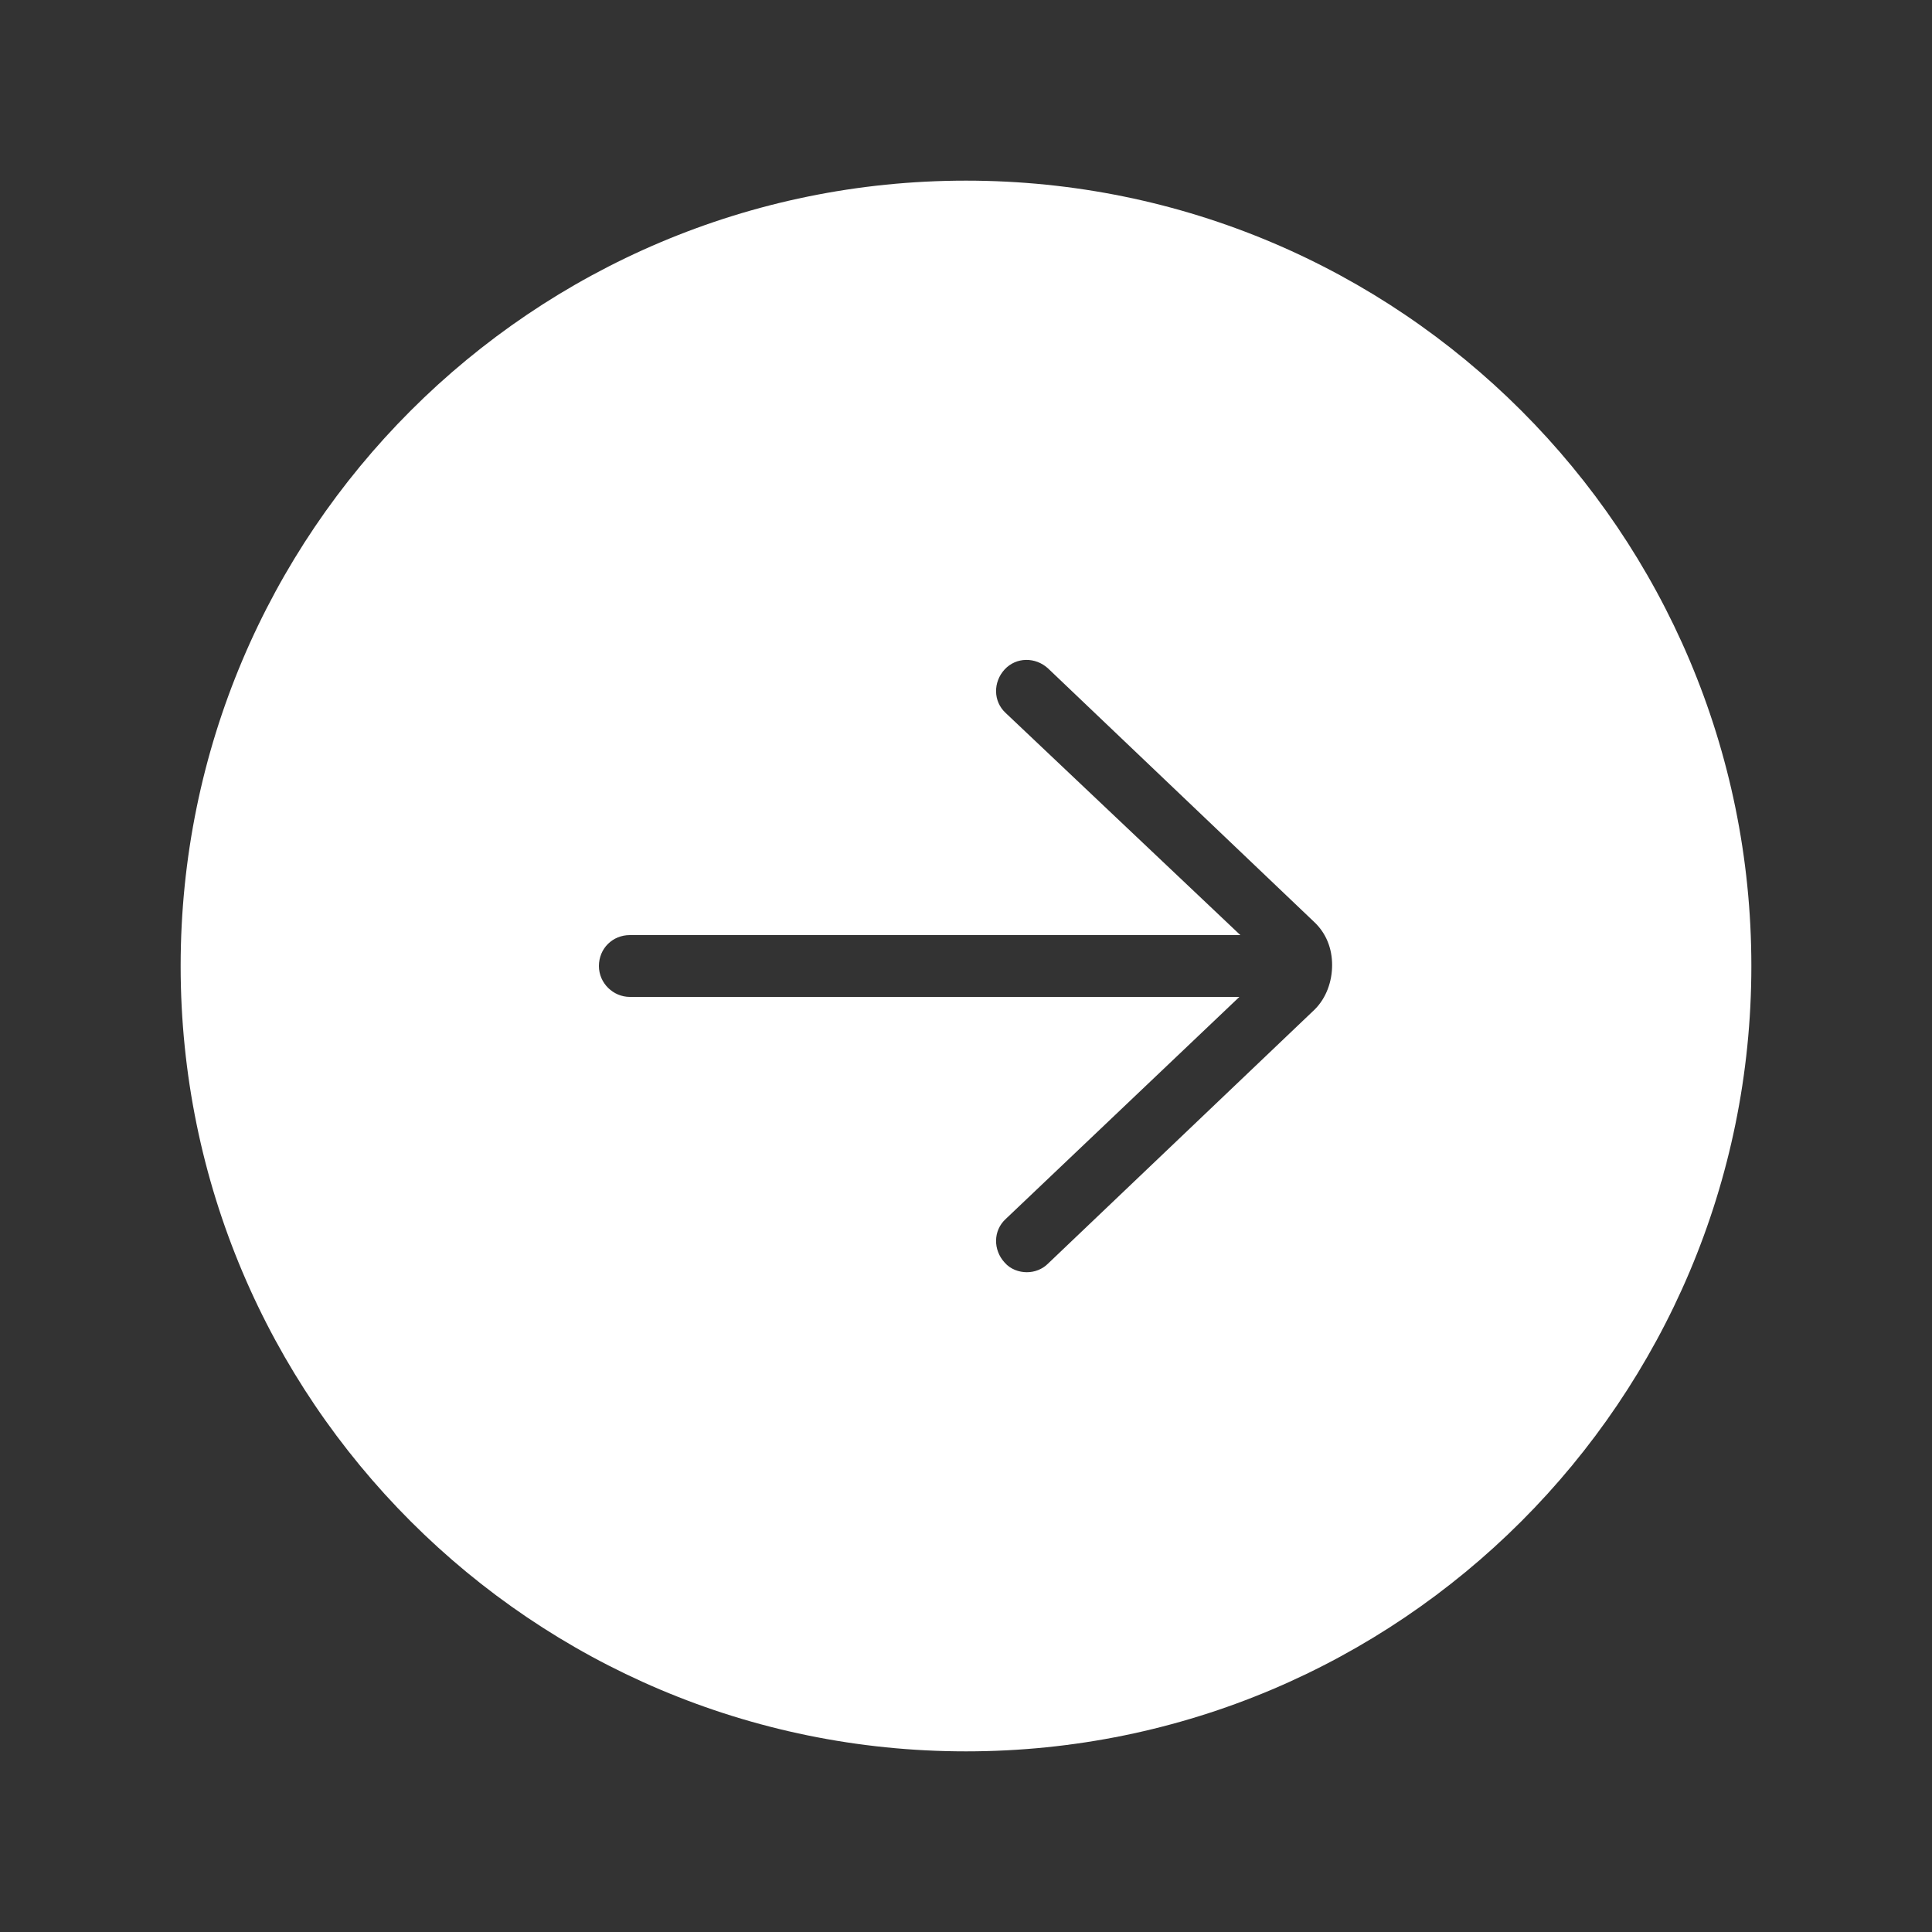 <?xml version="1.0" encoding="utf-8"?>
<!-- Generator: Adobe Illustrator 25.4.1, SVG Export Plug-In . SVG Version: 6.00 Build 0)  -->
<svg version="1.1" id="Layer_1" xmlns="http://www.w3.org/2000/svg" xmlns:xlink="http://www.w3.org/1999/xlink" x="0px" y="0px"
	 viewBox="0 0 200 200" style="enable-background:new 0 0 200 200;" xml:space="preserve">
<rect x="0" y="0" width="200" height="200" fill="#333333" stroke="none"/>
<style type="text/css">
	.st0{fill:#FFFFFF;}
</style>
<path class="st0" d="M100,18.7c-44.9,0-81.3,36.4-81.3,81.3c0,44.9,36.4,81.3,81.3,81.3s81.3-36.4,81.3-81.3
	C181.3,55.1,144.9,18.7,100,18.7z M136.1,104.5l-27.6,26.3c-0.6,0.6-1.4,0.9-2.2,0.9c-0.8,0-1.7-0.3-2.3-1c-1.2-1.3-1.2-3.3,0.1-4.5
	l24.2-23H65.2c-1.7,0-3.2-1.4-3.2-3.2s1.4-3.2,3.2-3.2h63.2l-24.3-23c-1.3-1.2-1.3-3.2-0.1-4.5c1.2-1.3,3.2-1.3,4.5-0.1l27.5,26.2
	c1.3,1.2,1.9,2.8,1.9,4.5S137.3,103.3,136.1,104.5z"/>
</svg>

